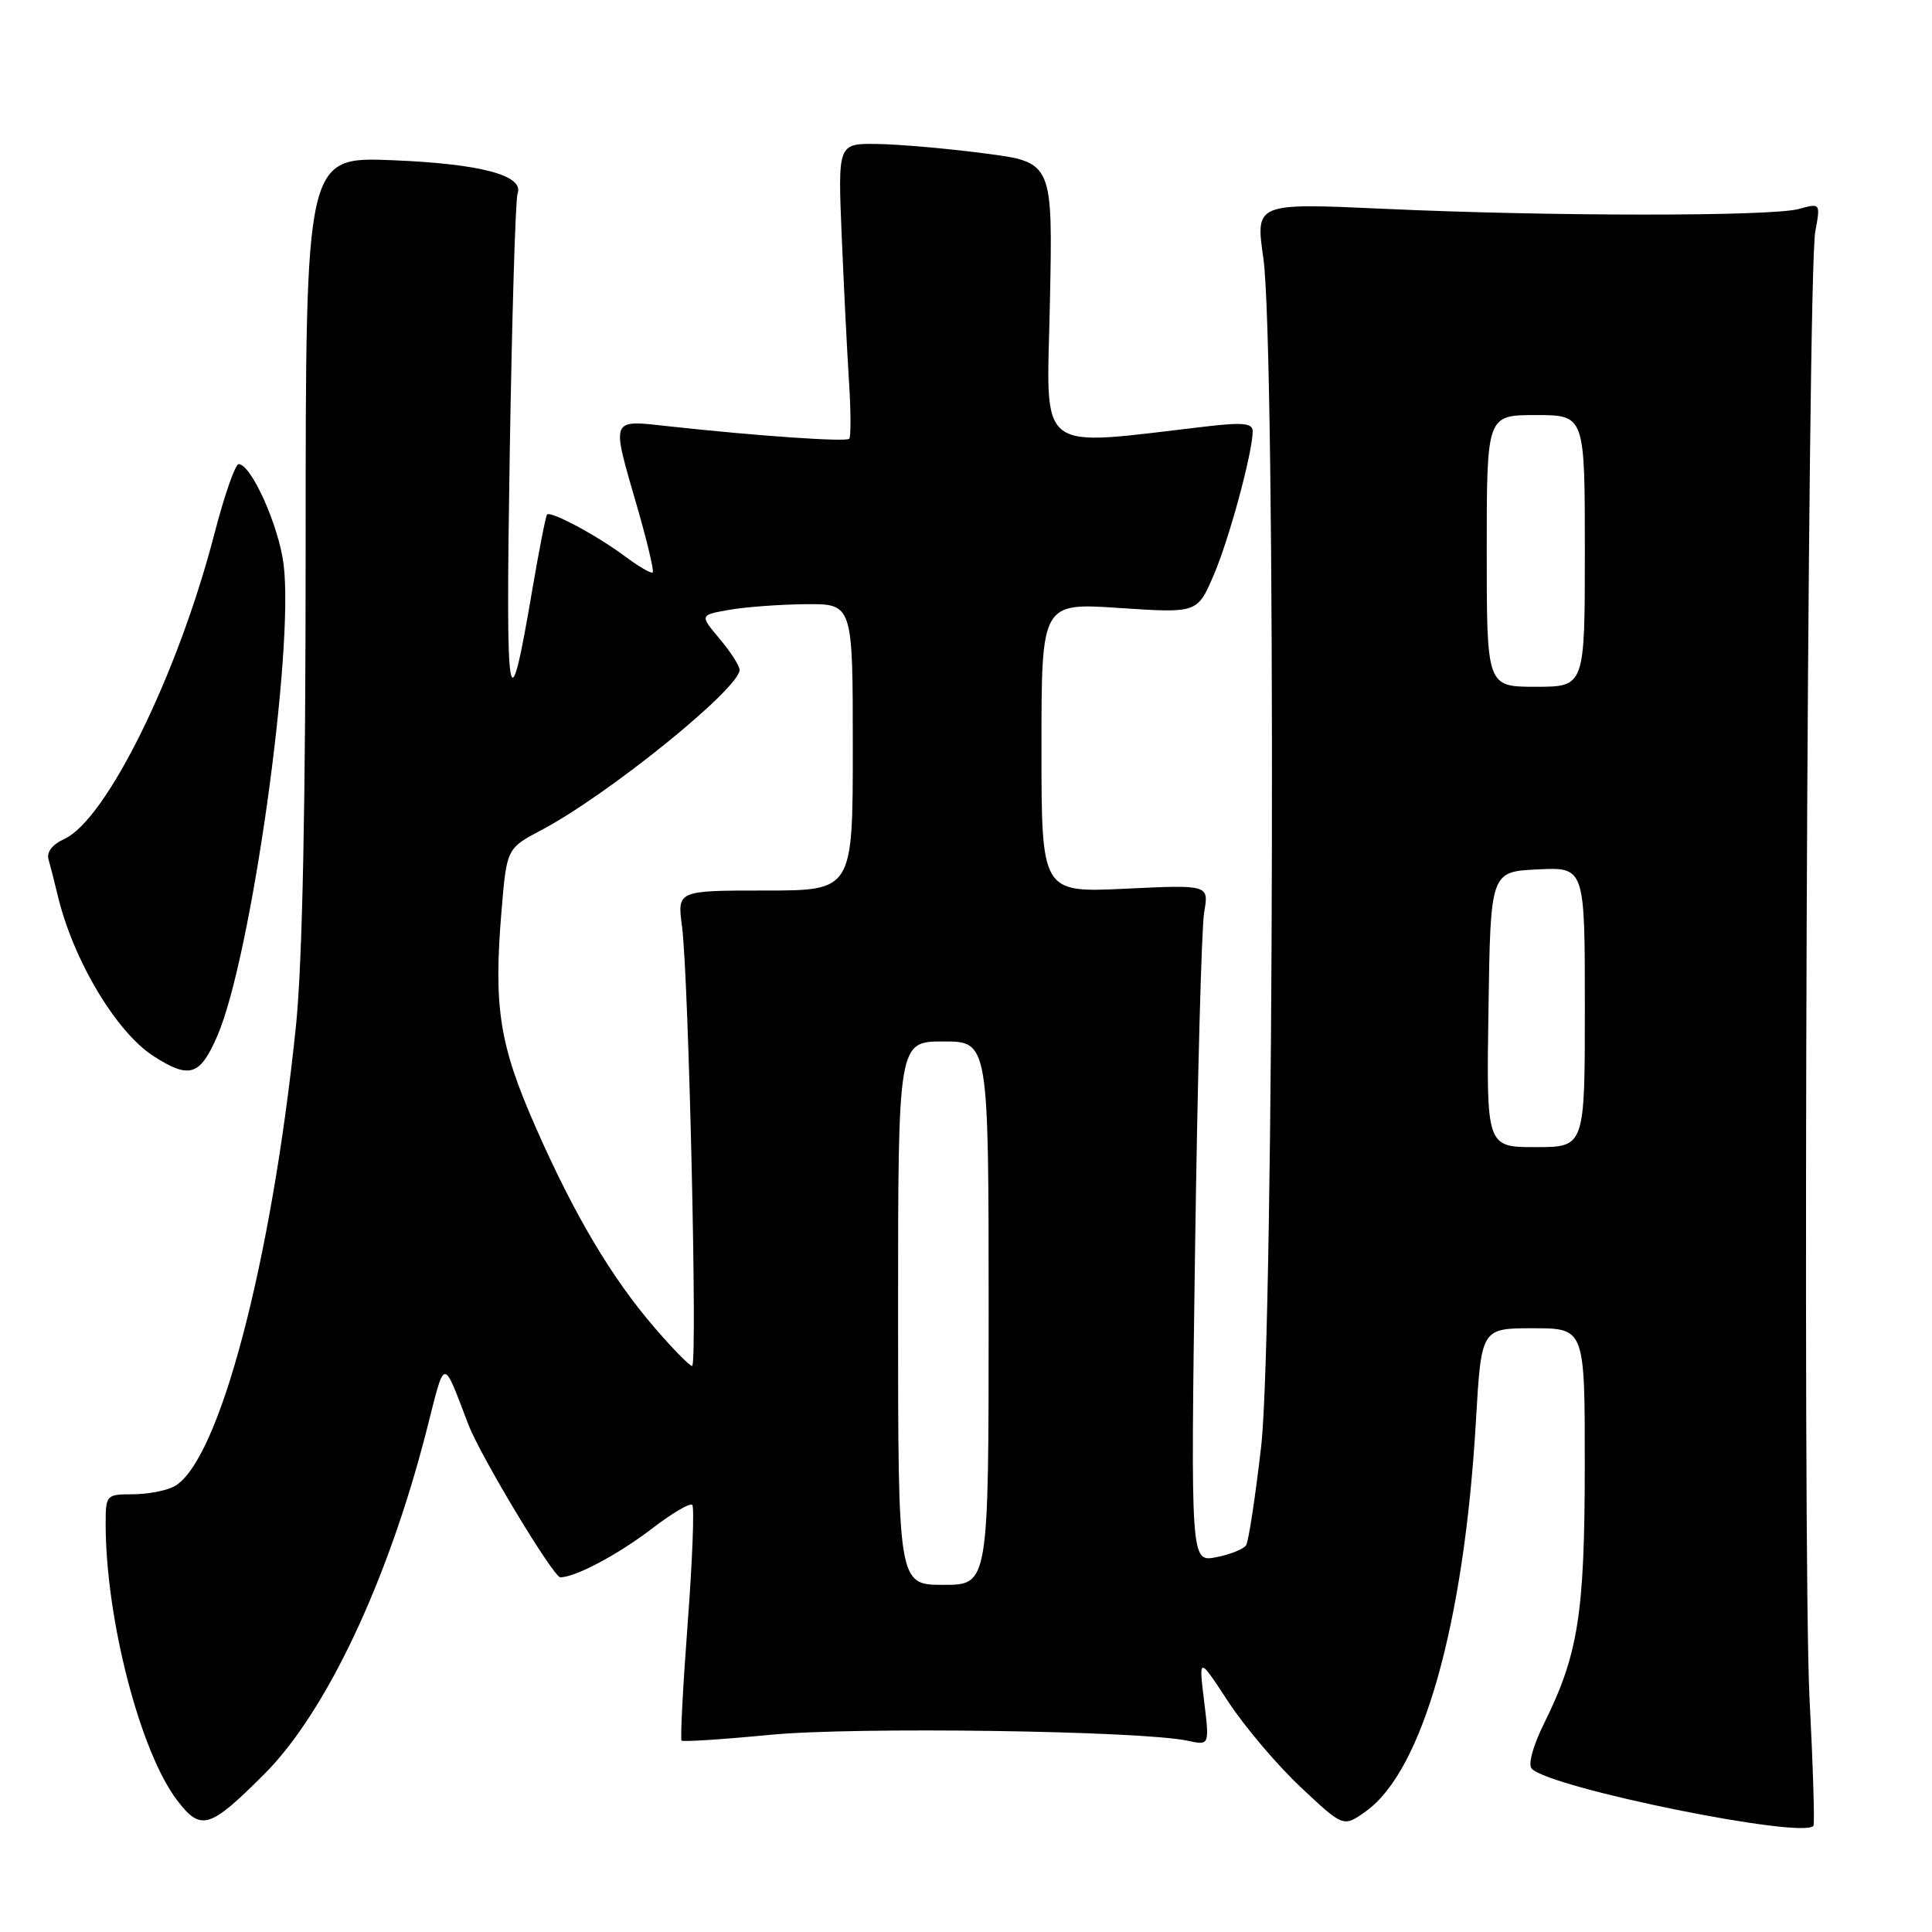 <?xml version="1.0" encoding="UTF-8" standalone="no"?>
<!DOCTYPE svg PUBLIC "-//W3C//DTD SVG 1.1//EN" "http://www.w3.org/Graphics/SVG/1.1/DTD/svg11.dtd" >
<svg xmlns="http://www.w3.org/2000/svg" xmlns:xlink="http://www.w3.org/1999/xlink" version="1.1" viewBox="0 0 256 256">
 <g >
 <path fill="currentColor"
d=" M 35.01 235.09 C 43.22 226.88 51.44 209.45 56.53 189.50 C 59.03 179.69 58.60 179.75 62.06 188.75 C 63.67 192.96 73.33 209.00 74.25 209.00 C 76.23 209.00 81.89 205.99 86.35 202.58 C 89.01 200.53 91.44 199.10 91.73 199.40 C 92.02 199.69 91.75 206.77 91.12 215.12 C 90.49 223.48 90.13 230.46 90.31 230.64 C 90.49 230.82 95.78 230.48 102.07 229.87 C 113.29 228.79 151.29 229.33 157.38 230.66 C 160.27 231.28 160.27 231.28 159.55 225.39 C 158.83 219.50 158.83 219.50 162.76 225.50 C 164.92 228.80 169.24 233.89 172.35 236.81 C 178.01 242.13 178.01 242.13 180.97 240.02 C 188.53 234.64 194.01 215.19 195.57 188.25 C 196.28 176.00 196.28 176.00 203.14 176.00 C 210.00 176.00 210.00 176.00 209.99 194.25 C 209.98 213.85 209.13 219.22 204.58 228.40 C 203.11 231.38 202.44 233.84 202.97 234.37 C 205.56 236.96 238.95 243.72 240.29 241.93 C 240.47 241.69 240.24 234.07 239.77 225.00 C 238.81 206.14 239.47 36.47 240.53 30.70 C 241.23 26.91 241.23 26.90 238.36 27.69 C 234.70 28.69 205.50 28.68 183.42 27.67 C 166.35 26.89 166.35 26.89 167.40 34.20 C 169.08 45.89 168.84 176.52 167.11 191.67 C 166.34 198.36 165.44 204.25 165.11 204.76 C 164.77 205.27 162.99 205.98 161.14 206.34 C 157.77 207.00 157.77 207.00 158.35 165.75 C 158.67 143.06 159.21 122.86 159.56 120.87 C 160.19 117.23 160.19 117.23 149.10 117.76 C 138.00 118.28 138.00 118.28 138.00 99.07 C 138.00 79.87 138.00 79.87 148.32 80.56 C 158.65 81.25 158.65 81.25 160.82 76.21 C 162.87 71.43 165.95 60.07 165.99 57.15 C 166.00 56.10 164.74 55.95 160.25 56.46 C 136.83 59.16 138.70 60.60 139.12 40.06 C 139.50 21.50 139.50 21.50 130.50 20.33 C 125.55 19.68 119.14 19.12 116.26 19.08 C 111.02 19.00 111.02 19.00 111.53 31.25 C 111.81 37.99 112.25 46.70 112.50 50.61 C 112.75 54.52 112.76 57.91 112.53 58.14 C 112.09 58.58 100.37 57.77 88.75 56.50 C 80.77 55.63 80.96 55.17 84.42 67.13 C 85.75 71.73 86.68 75.65 86.49 75.85 C 86.29 76.04 84.64 75.08 82.82 73.72 C 79.15 70.98 72.99 67.67 72.49 68.18 C 72.32 68.35 71.44 72.82 70.54 78.10 C 67.36 96.81 66.99 94.60 67.54 60.23 C 67.84 41.93 68.30 26.38 68.58 25.66 C 69.50 23.25 63.71 21.70 52.00 21.23 C 40.50 20.77 40.50 20.77 40.50 72.14 C 40.50 106.92 40.08 127.53 39.21 136.00 C 35.97 167.42 28.99 193.80 23.06 196.97 C 22.00 197.53 19.53 198.00 17.57 198.00 C 14.08 198.00 14.00 198.09 14.00 201.93 C 14.00 214.48 18.56 232.11 23.47 238.55 C 26.62 242.68 27.76 242.34 35.01 235.09 Z  M 28.82 137.21 C 33.30 126.79 39.00 86.17 37.58 74.79 C 36.94 69.66 33.28 61.50 31.62 61.50 C 31.17 61.50 29.73 65.64 28.42 70.69 C 23.59 89.36 14.11 108.63 8.50 111.18 C 6.91 111.91 6.14 112.92 6.44 113.92 C 6.69 114.79 7.22 116.85 7.61 118.50 C 9.63 127.11 15.37 136.76 20.37 139.96 C 25.13 143.01 26.51 142.56 28.82 137.21 Z  M 119.00 174.00 C 119.00 138.00 119.00 138.00 125.00 138.00 C 131.00 138.00 131.00 138.00 131.00 174.00 C 131.00 210.00 131.00 210.00 125.00 210.00 C 119.00 210.00 119.00 210.00 119.00 174.00 Z  M 86.81 176.01 C 81.03 169.32 76.09 160.99 70.93 149.25 C 66.17 138.42 65.39 133.48 66.45 120.74 C 67.14 112.42 67.14 112.42 71.79 109.96 C 80.60 105.30 98.00 91.22 98.00 88.76 C 98.00 88.22 96.81 86.37 95.35 84.64 C 92.71 81.50 92.71 81.50 96.60 80.81 C 98.75 80.43 103.31 80.09 106.75 80.06 C 113.00 80.00 113.00 80.00 113.00 99.00 C 113.00 118.00 113.00 118.00 101.37 118.00 C 89.74 118.00 89.74 118.00 90.37 122.75 C 91.25 129.42 92.44 181.00 91.71 181.00 C 91.38 181.00 89.17 178.75 86.81 176.01 Z  M 197.23 133.75 C 197.50 115.50 197.50 115.50 203.75 115.20 C 210.00 114.90 210.00 114.90 210.00 133.45 C 210.00 152.00 210.00 152.00 203.48 152.00 C 196.95 152.00 196.95 152.00 197.23 133.75 Z  M 197.00 73.00 C 197.00 55.00 197.00 55.00 203.50 55.00 C 210.00 55.00 210.00 55.00 210.00 73.00 C 210.00 91.00 210.00 91.00 203.50 91.00 C 197.00 91.00 197.00 91.00 197.00 73.00 Z "/>
</g>
</svg>